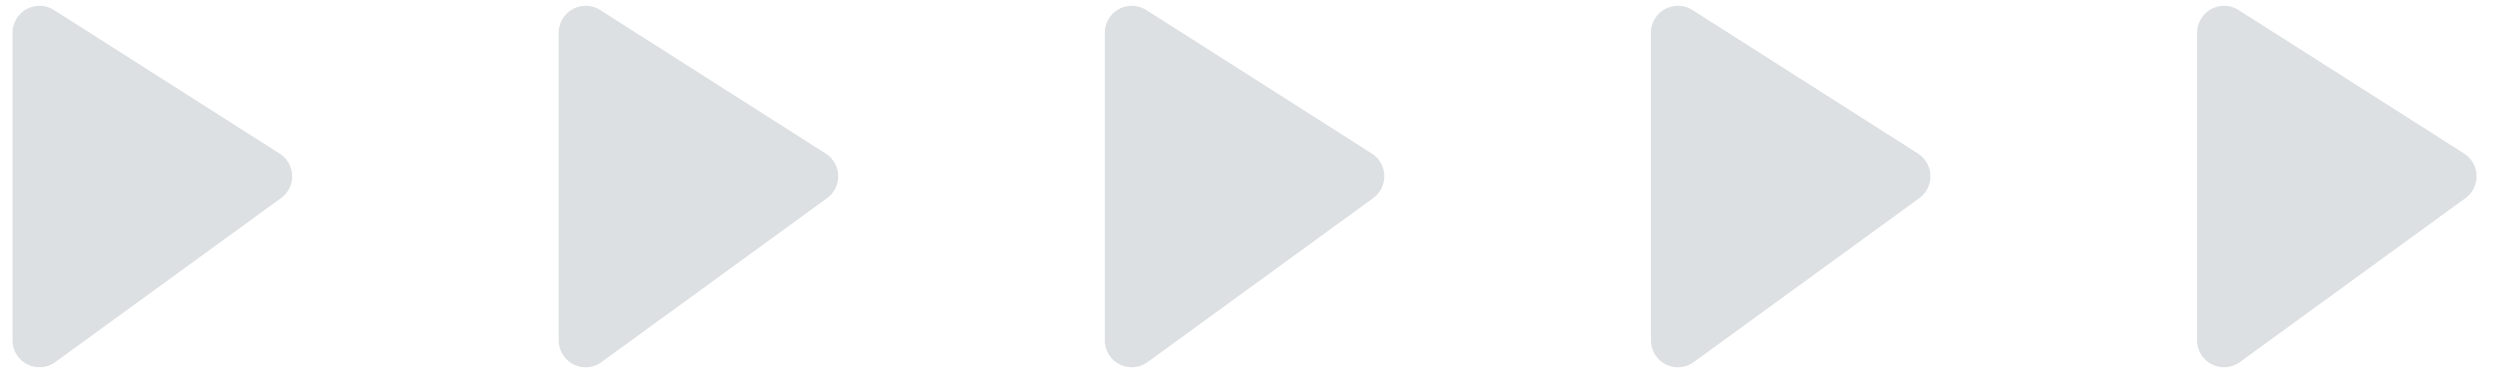 <svg width="90" height="14" fill="none" xmlns="http://www.w3.org/2000/svg"><path d="M10.064 5.528L1.948.363a.973.973 0 00-1.497.823v11.063a.97.97 0 001.542.785l8.117-5.898a.966.966 0 00-.046-1.608zm19.662 0L21.61.363a.973.973 0 00-1.497.823v11.063a.97.97 0 001.543.785l8.116-5.898a.972.972 0 00-.046-1.608zm19.66 0L41.27.363a.973.973 0 00-1.497.823v11.063a.97.97 0 001.542.785l8.116-5.898a.972.972 0 00-.045-1.608zm19.661 0L60.932.363a.973.973 0 00-1.498.823v11.063a.97.97 0 001.543.785l8.116-5.898a.972.972 0 00-.046-1.608zm19.663 0L80.592.363a.973.973 0 00-1.497.823v11.063a.97.97 0 001.542.785l8.116-5.898a.972.972 0 00-.045-1.608z" fill="#DCE0E2"/></svg>
